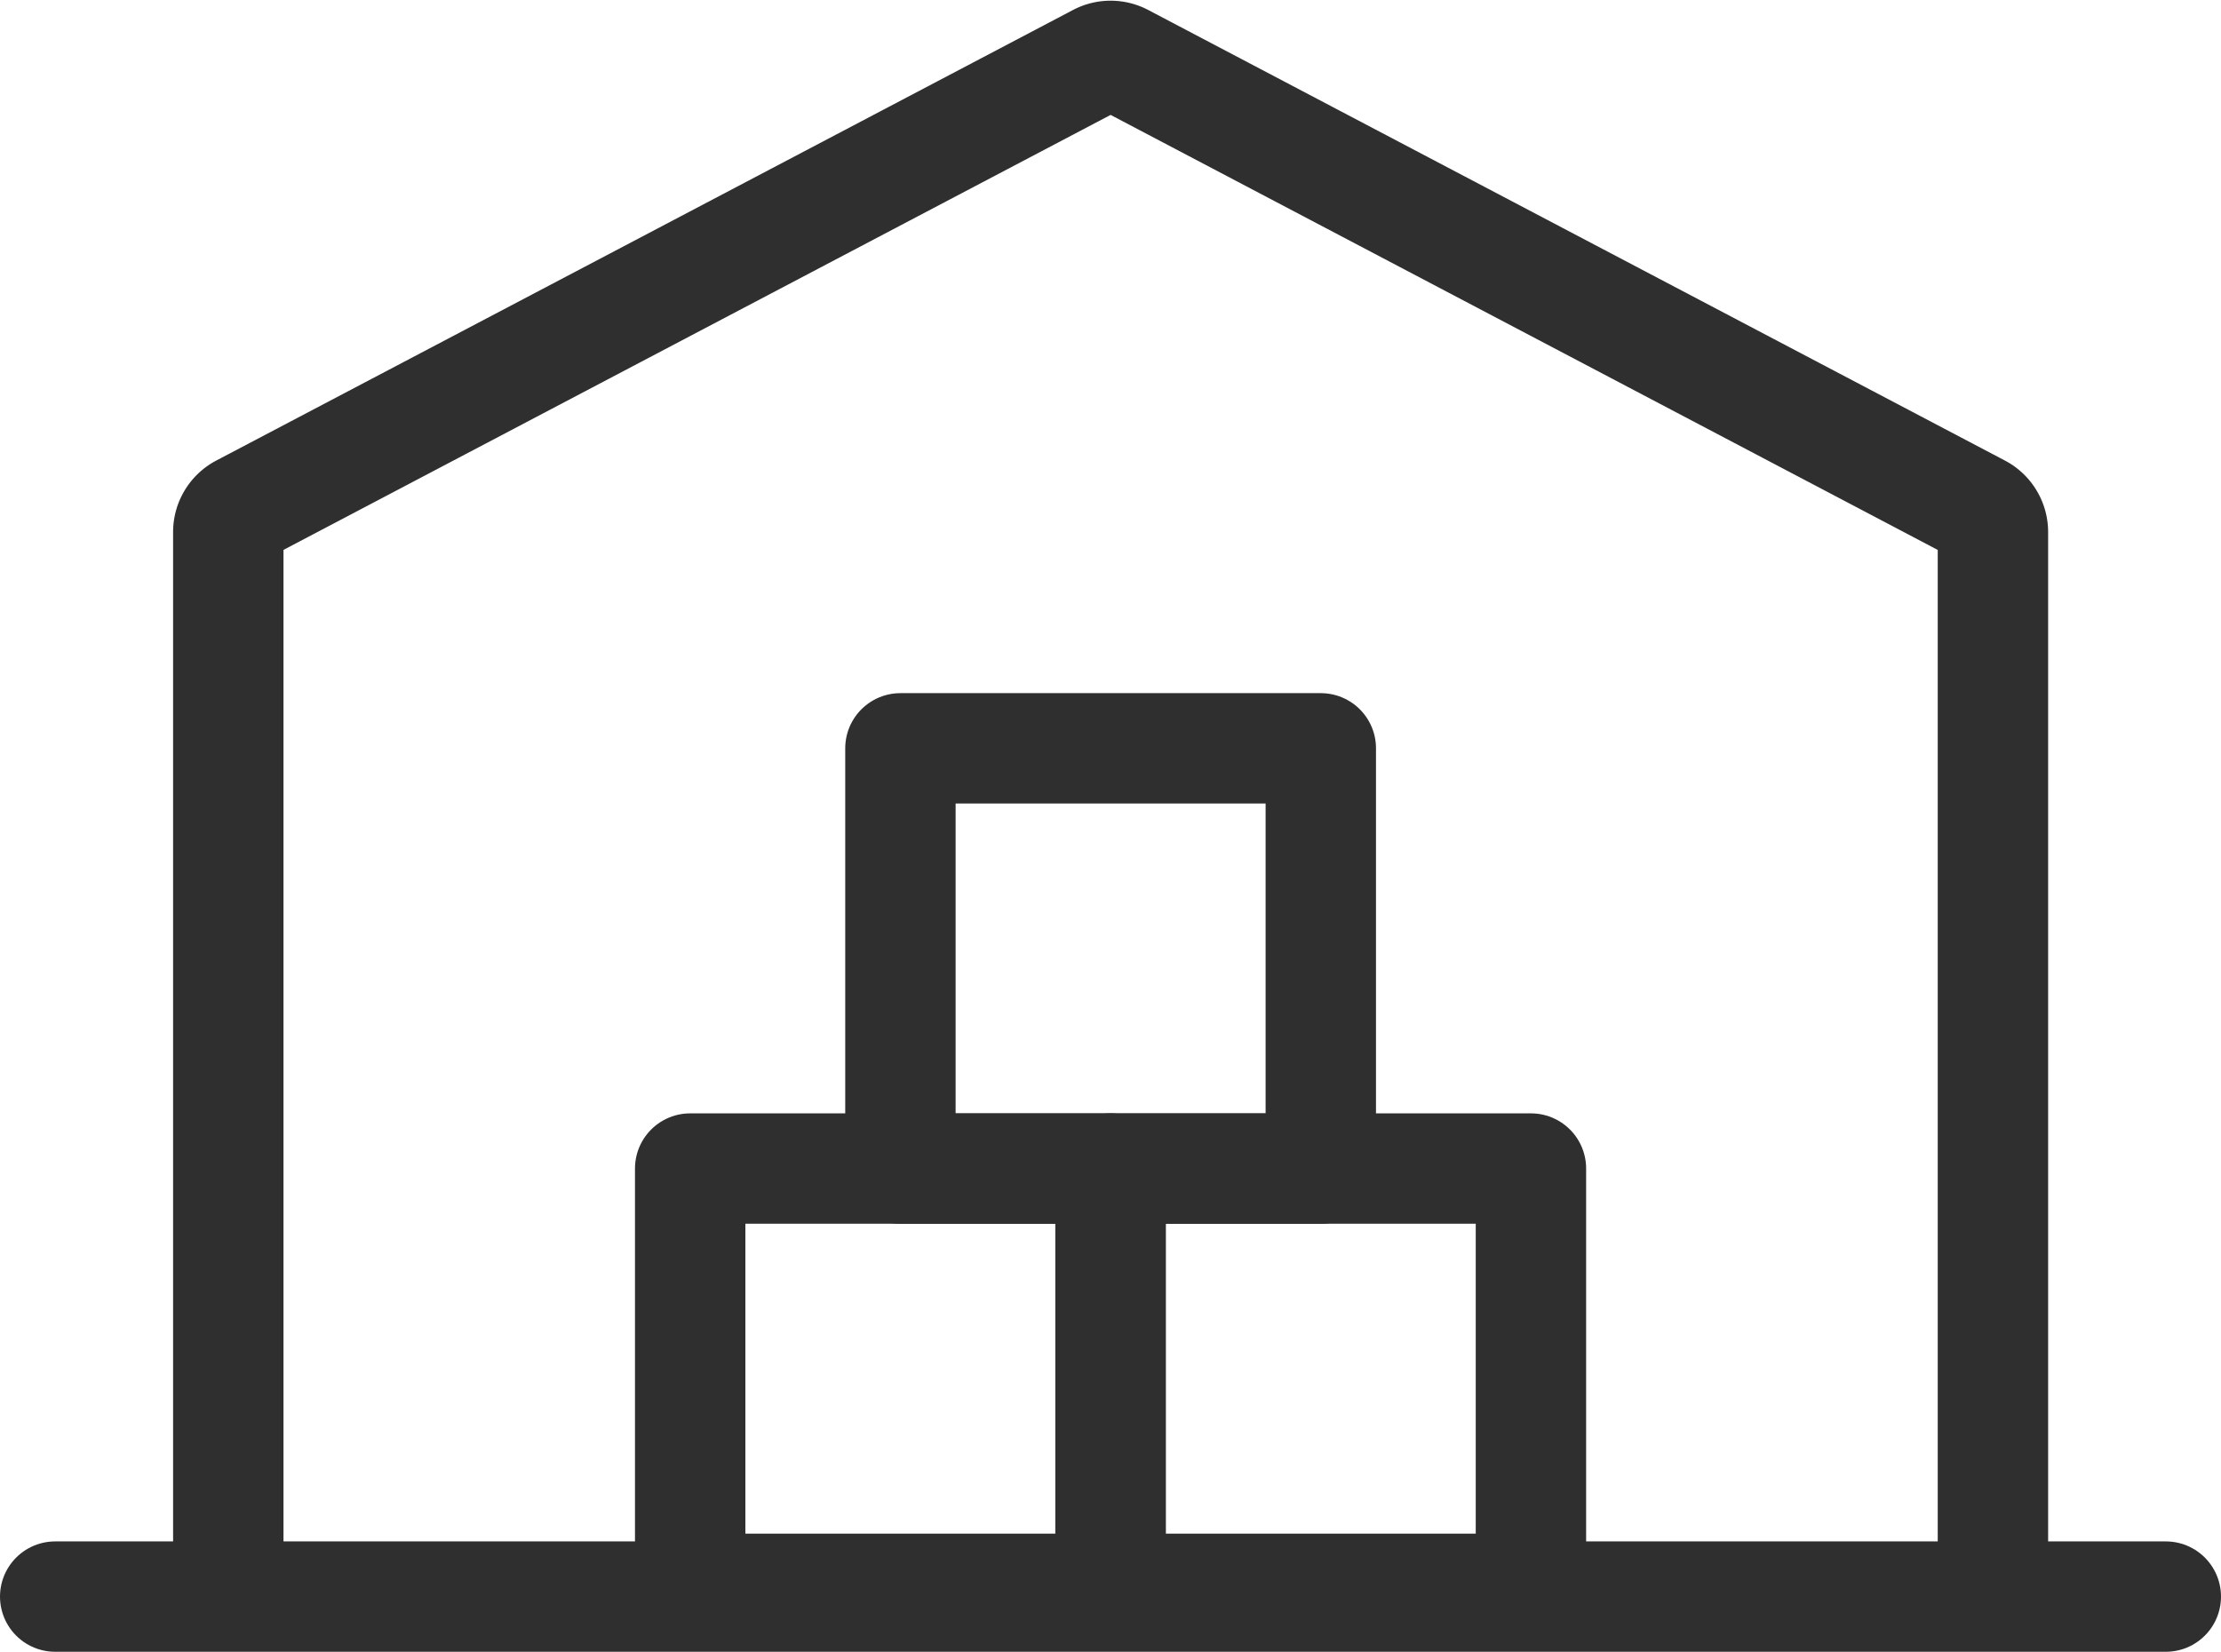 <svg xmlns="http://www.w3.org/2000/svg" width="40.238" height="29.933" viewBox="0 0 40.238 29.933">
  <g id="icon_ware" transform="translate(3.206 -0.287)">
    <g id="Layer_1" data-name="Layer 1" transform="translate(-2.206 1.299)">
      <path id="Path_17525" data-name="Path 17525" d="M281.8,395.871V376.722a.464.464,0,0,1,.248-.411l15.521-8.165a.464.464,0,0,1,.432,0l15.521,8.165a.464.464,0,0,1,.248.411v19.148" transform="translate(-278.664 -368.092)" fill="none" stroke="#2f2f2f" stroke-linecap="round" stroke-miterlimit="10" stroke-width="2"/>
      <g id="Group_67258" data-name="Group 67258" transform="translate(11.504 12.549)">
        <rect id="Rectangle_21463" data-name="Rectangle 21463" width="7.616" height="7.616" transform="translate(3.809 0)" fill="none" stroke="#2f2f2f" stroke-linecap="round" stroke-linejoin="round" stroke-miterlimit="10" stroke-width="2"/>
        <g id="Group_67257" data-name="Group 67257" transform="translate(0 7.615)">
          <rect id="Rectangle_21464" data-name="Rectangle 21464" width="7.616" height="7.616" fill="none" stroke="#2f2f2f" stroke-linecap="round" stroke-linejoin="round" stroke-miterlimit="10" stroke-width="2"/>
          <rect id="Rectangle_21465" data-name="Rectangle 21465" width="7.616" height="7.616" transform="translate(7.616)" fill="none" stroke="#2f2f2f" stroke-linecap="round" stroke-linejoin="round" stroke-miterlimit="10" stroke-width="2"/>
        </g>
      </g>
      <line id="Line_282" data-name="Line 282" x2="38.238" transform="translate(0 27.921)" fill="none" stroke="#2f2f2f" stroke-linecap="round" stroke-width="2"/>
    </g>
  </g>
</svg>
